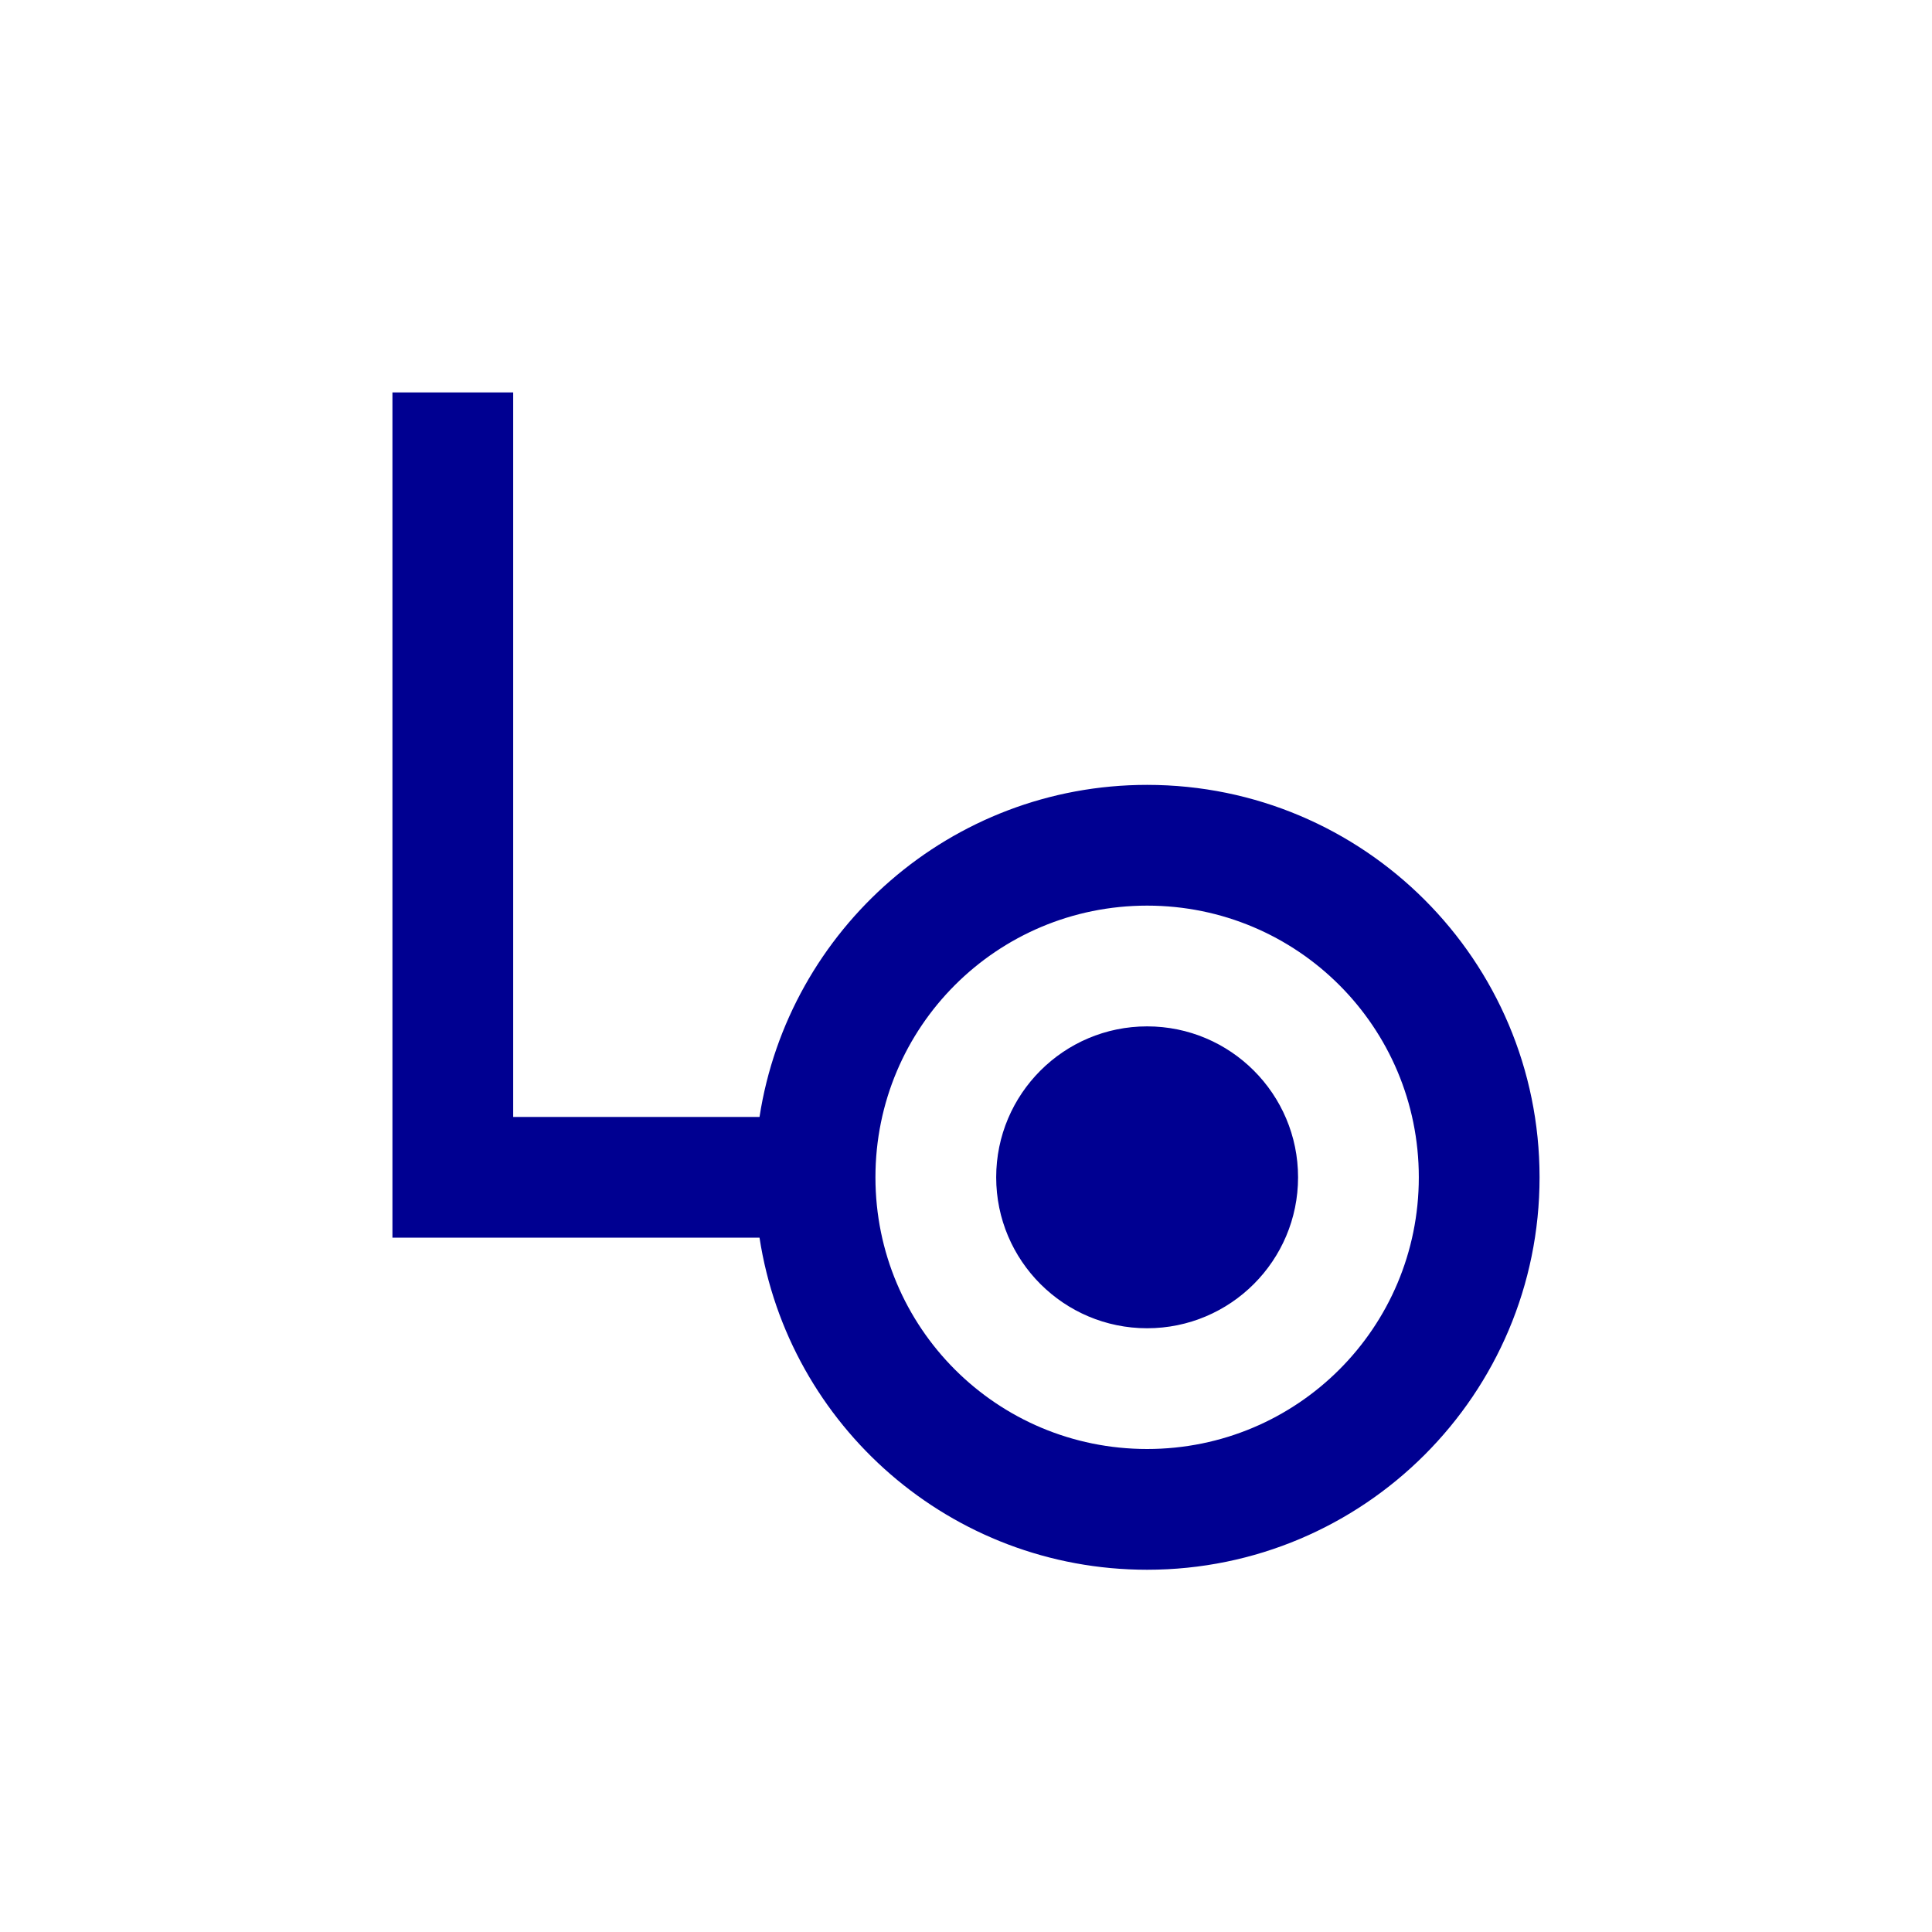 <?xml version="1.0" encoding="utf-8"?>
<!-- Generator: Adobe Illustrator 26.5.0, SVG Export Plug-In . SVG Version: 6.00 Build 0)  -->
<svg version="1.1" id="Layer_1" xmlns="http://www.w3.org/2000/svg" xmlns:xlink="http://www.w3.org/1999/xlink" x="0px" y="0px"
	 viewBox="0 0 320 320" style="enable-background:new 0 0 320 320;" xml:space="preserve">
<style type="text/css">
	.st0{clip-path:url(#SVGID_00000134239452041699963540000009885498579805292956_);fill:#000091;}
	.st1{fill:none;}
</style>
<g>
	<g>
		<defs>
			<rect id="SVGID_1_" x="65" y="65" width="190" height="195"/>
		</defs>
		<clipPath id="SVGID_00000054975623745853824240000000687561712274947518_">
			<use xlink:href="#SVGID_1_"  style="overflow:visible;"/>
		</clipPath>
		<path style="clip-path:url(#SVGID_00000054975623745853824240000000687561712274947518_);fill:#000091;" d="M215,195
			c0-13.8-11.2-25-25-25s-25,11.2-25,25s11.2,25,25,25S215,208.8,215,195 M235,195c0,24.9-20.1,45-45,45s-45-20.1-45-45
			s20.1-45,45-45S235,170.1,235,195 M255,195c0-35.9-29.1-65-65-65c-32.5,0-59.4,23.9-64.2,55H85V65H65v130.3v9.7h60.8
			c4.8,31.2,31.7,55,64.2,55C225.9,260,255,230.9,255,195"/>
	</g>
</g>
<rect class="st1" width="320" height="320"/>
</svg>
